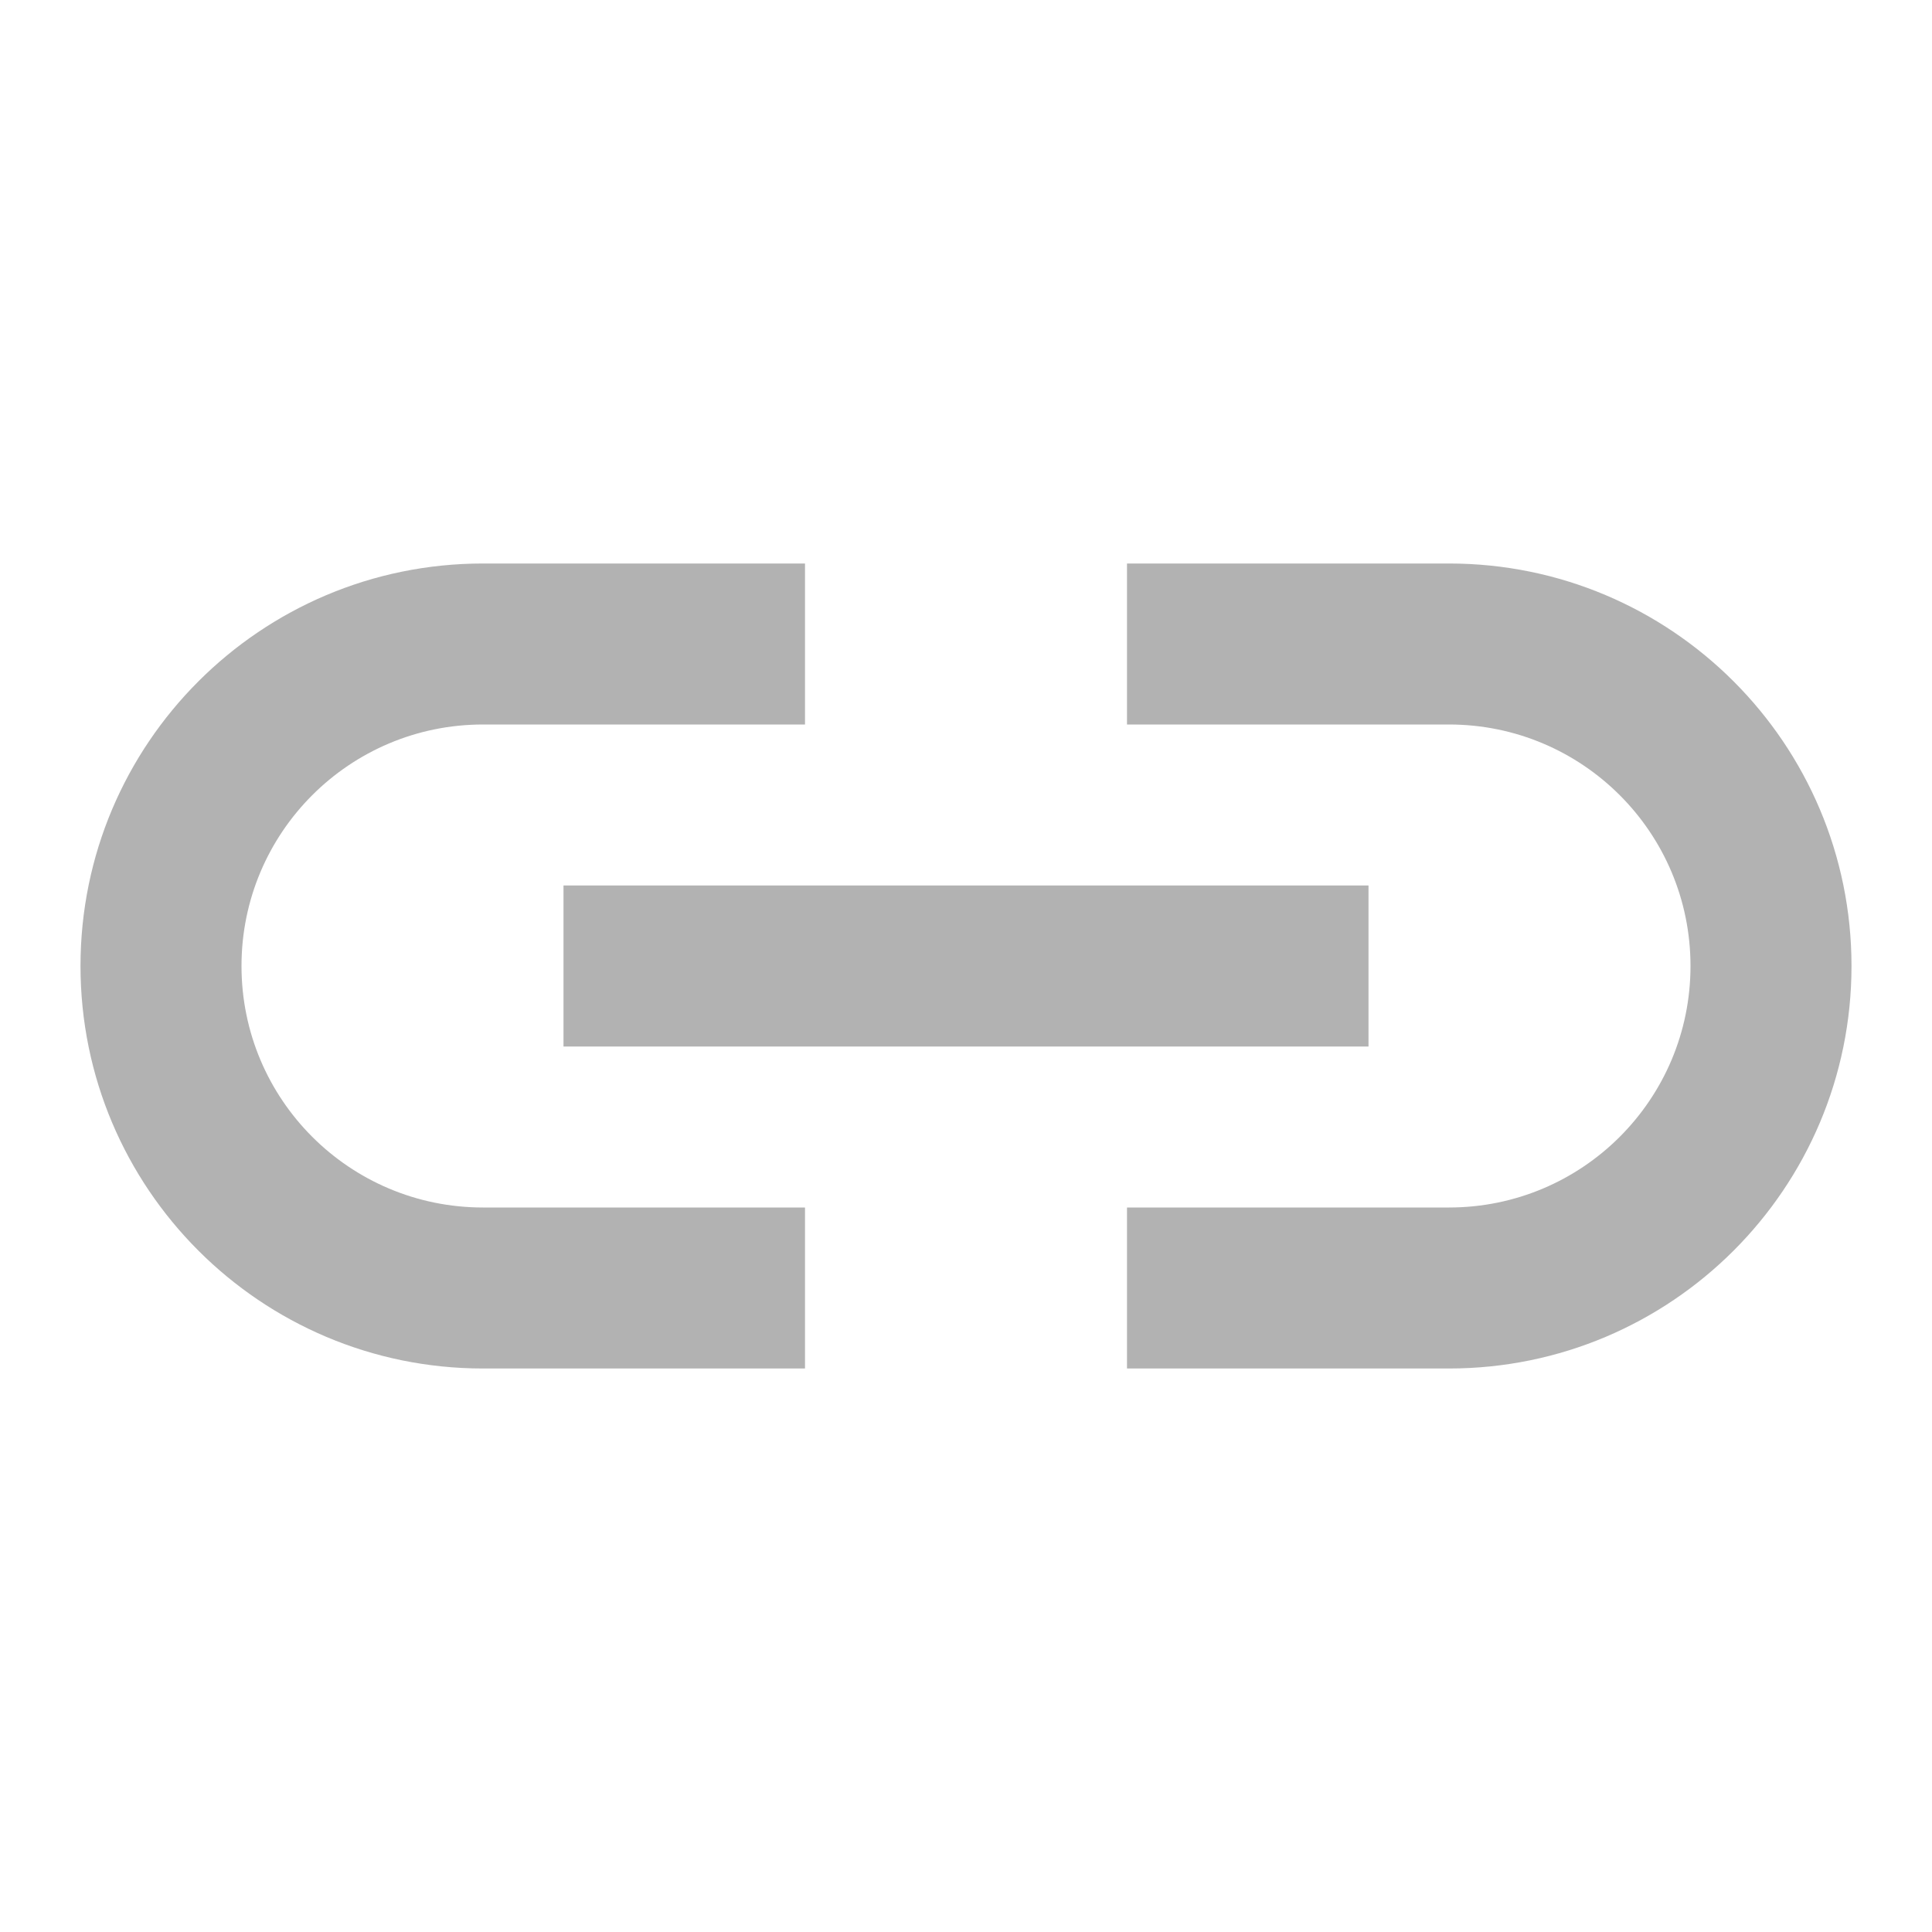 <svg width="15" height="15" viewBox="0 0 15 15" fill="none" xmlns="http://www.w3.org/2000/svg">
<path fill-rule="evenodd" clip-rule="evenodd" d="M6.25 9.375V10.625H3.75C2.024 10.625 0.625 9.226 0.625 7.5C0.625 5.774 2.024 4.375 3.75 4.375H6.25V5.625H3.75C2.714 5.625 1.875 6.464 1.875 7.5C1.875 8.536 2.714 9.375 3.75 9.375H6.25ZM8.75 5.625V4.375H11.25C12.976 4.375 14.375 5.774 14.375 7.5C14.375 9.226 12.976 10.625 11.25 10.625H8.75V9.375H11.25C12.286 9.375 13.125 8.536 13.125 7.5C13.125 6.464 12.286 5.625 11.25 5.625H8.75ZM10.625 6.875H4.375V8.125H10.625V6.875Z" fill="#B2B2B2"/>
</svg>
